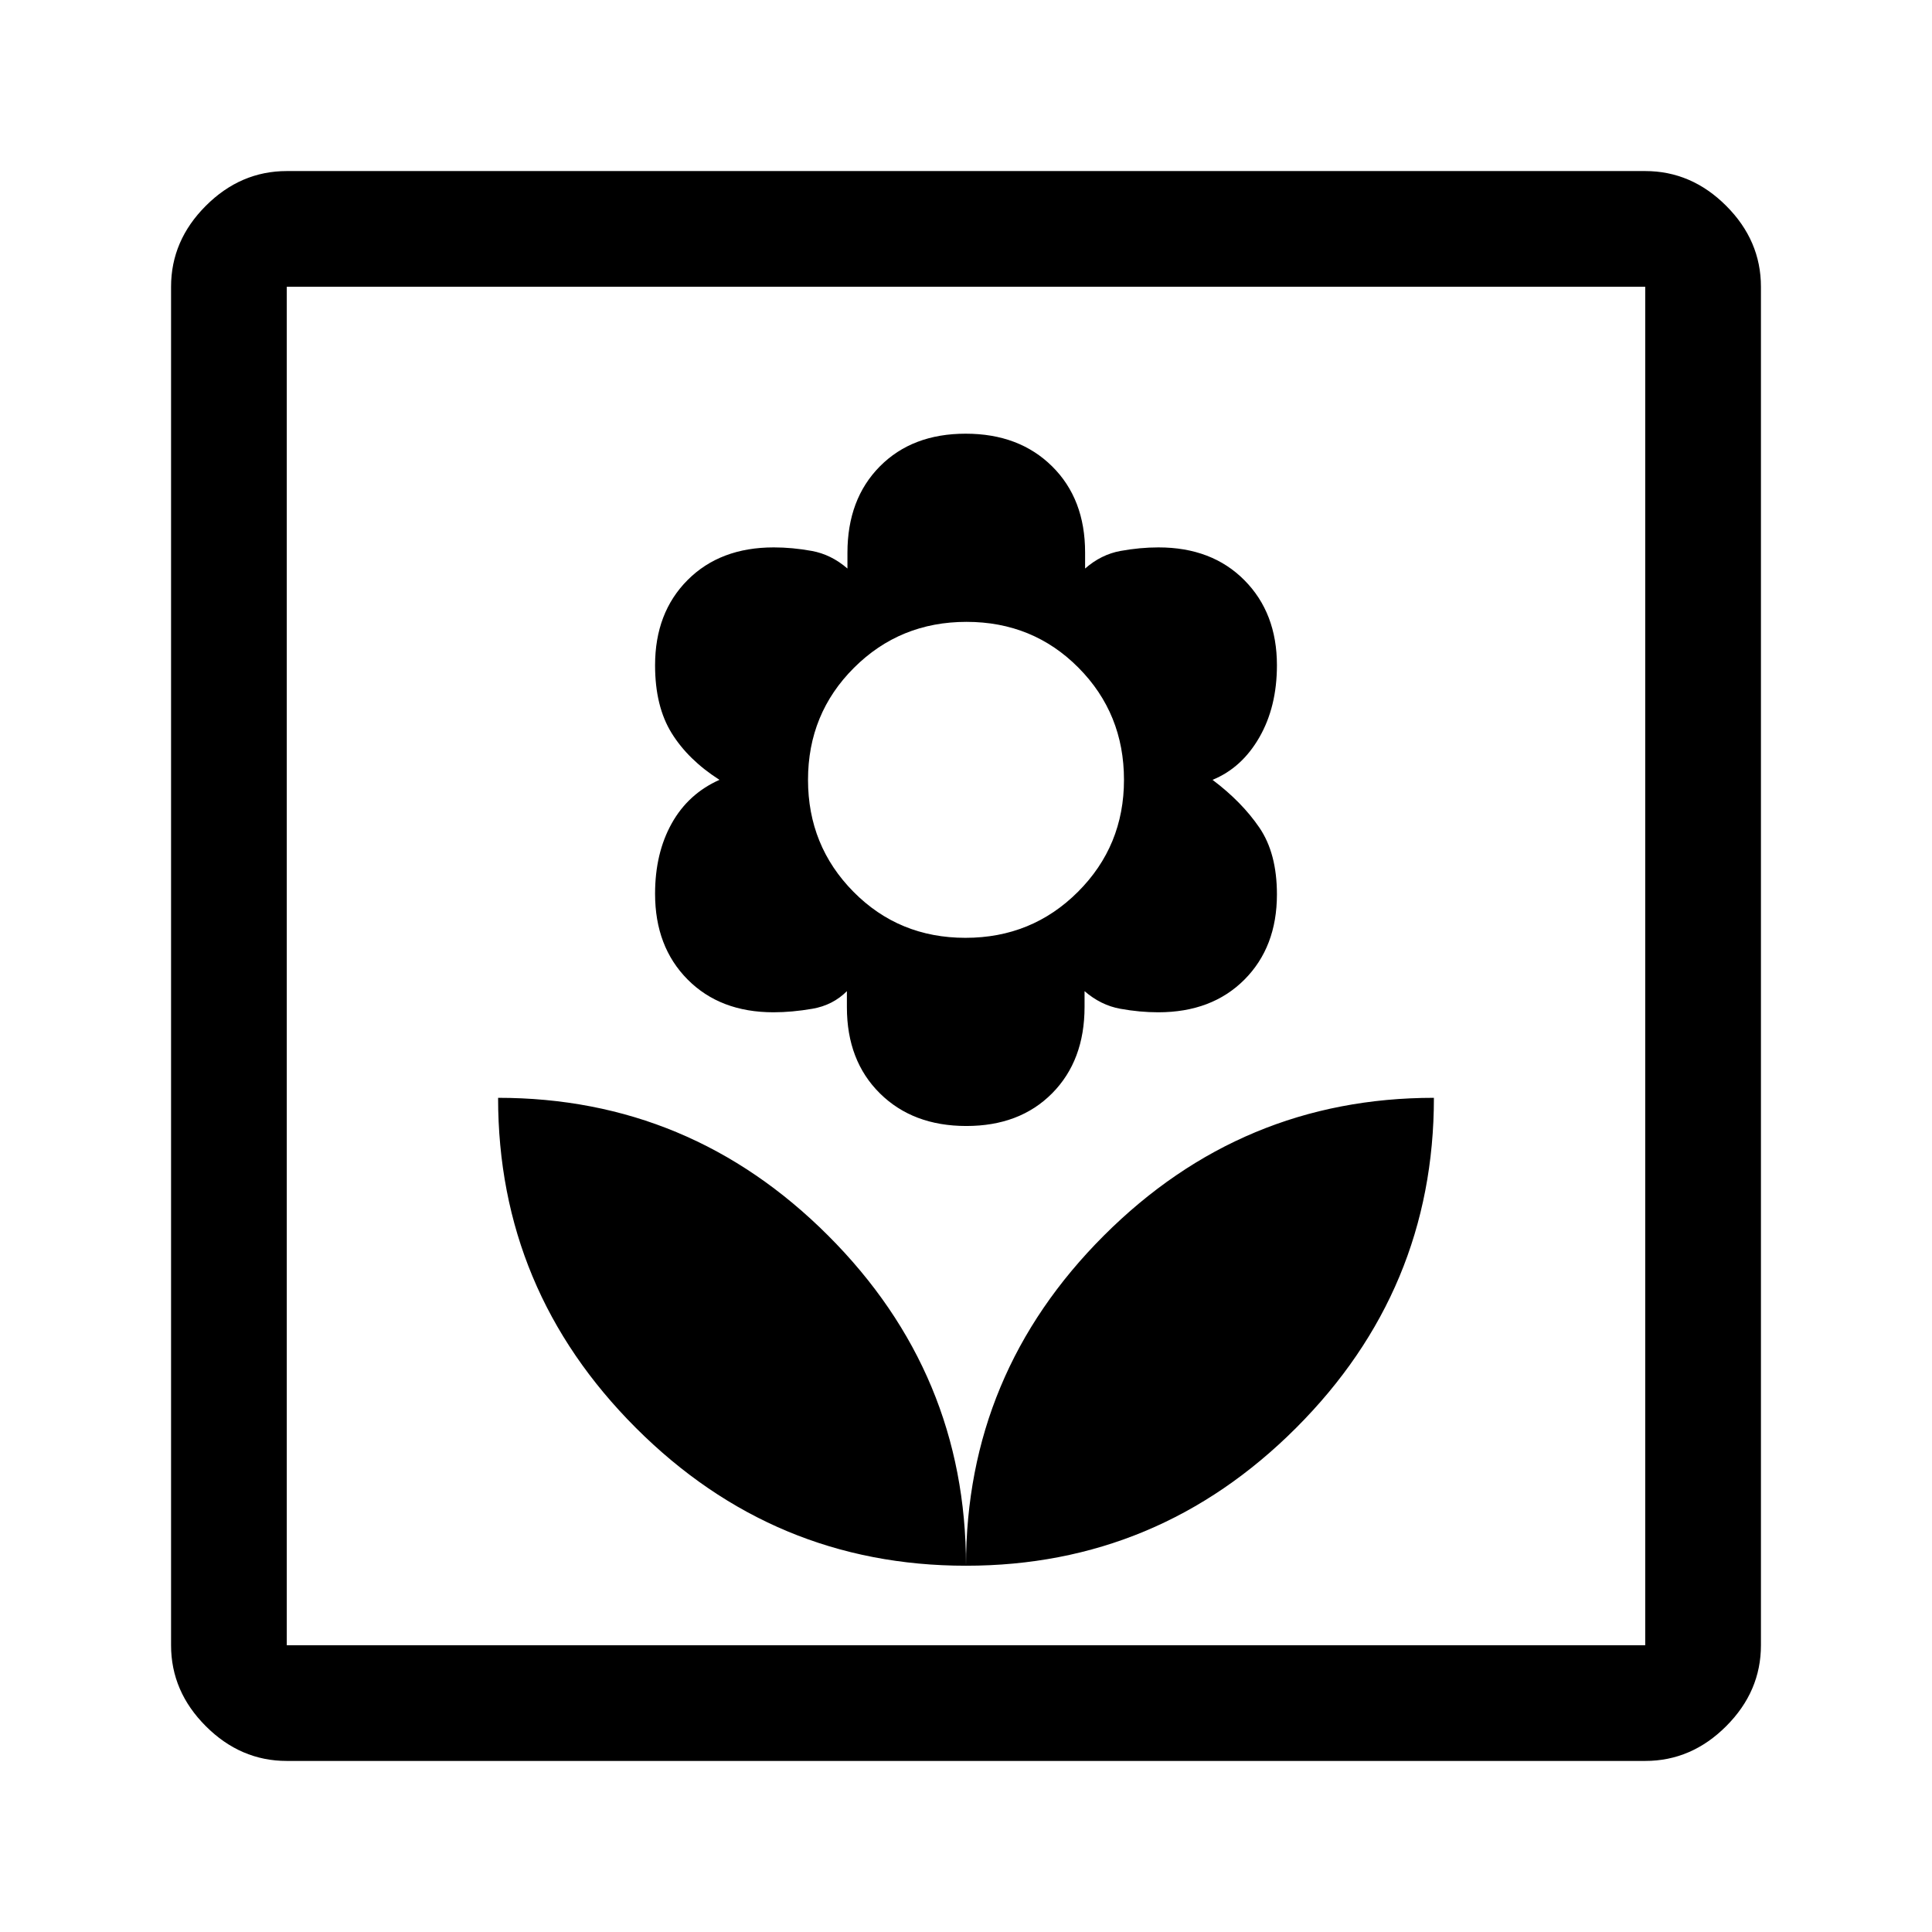 <svg xmlns="http://www.w3.org/2000/svg" height="48" viewBox="0 -960 960 960" width="48"><path d="M480-182q0-95.54-68.48-164.02T247.5-414.5q0 95.54 68.48 164.02T480-182Zm.17-218.5q26.56 0 42.65-16.26t16.09-42.92v-7.82q8.09 7 17.75 8.75 9.65 1.75 18.86 1.75 26.64 0 42.81-16.21t16.17-42.36q0-20.43-8.74-33.22-8.73-12.79-23.26-23.71 14.53-5.92 23.26-21.1 8.74-15.19 8.74-35.85 0-25.97-16.17-42.26Q602.17-688 575.65-688q-9.15 0-18.82 1.75t-17.65 8.75v-8q0-26.58-16.4-42.79-16.39-16.21-42.95-16.21-26.56 0-42.65 16.26t-16.09 42.92v7.82q-8.09-7-17.75-8.75-9.65-1.75-18.86-1.75-26.64 0-42.81 16.21t-16.17 42.36q0 20.43 8.24 33.72 8.23 13.29 23.76 23.21-15.53 6.92-23.76 21.71-8.24 14.79-8.24 34.92 0 26.29 16.17 42.58Q357.83-457 384.35-457q9.15 0 19.32-1.75t17.15-8.75v8q0 26.58 16.4 42.79 16.39 16.21 42.95 16.21Zm-.43-93.5q-33.03 0-55.64-22.86-22.6-22.86-22.6-55.64 0-32.92 22.87-55.71Q447.23-651 480.26-651t55.64 22.79q22.6 22.79 22.6 55.71 0 32.78-22.87 55.64Q512.77-494 479.74-494Zm.26 312q95.54 0 164.02-68.48T712.5-414.5q-95.54 0-164.02 68.48T480-182ZM142.5-85q-22.97 0-40.23-17.27Q85-119.53 85-142.5v-675q0-22.97 17.27-40.23Q119.53-875 142.5-875h675q22.97 0 40.23 17.27Q875-840.47 875-817.5v675q0 22.97-17.27 40.23Q840.47-85 817.5-85h-675Zm0-57.5h675v-675h-675v675Zm0 0v-675 675Z"/></svg>